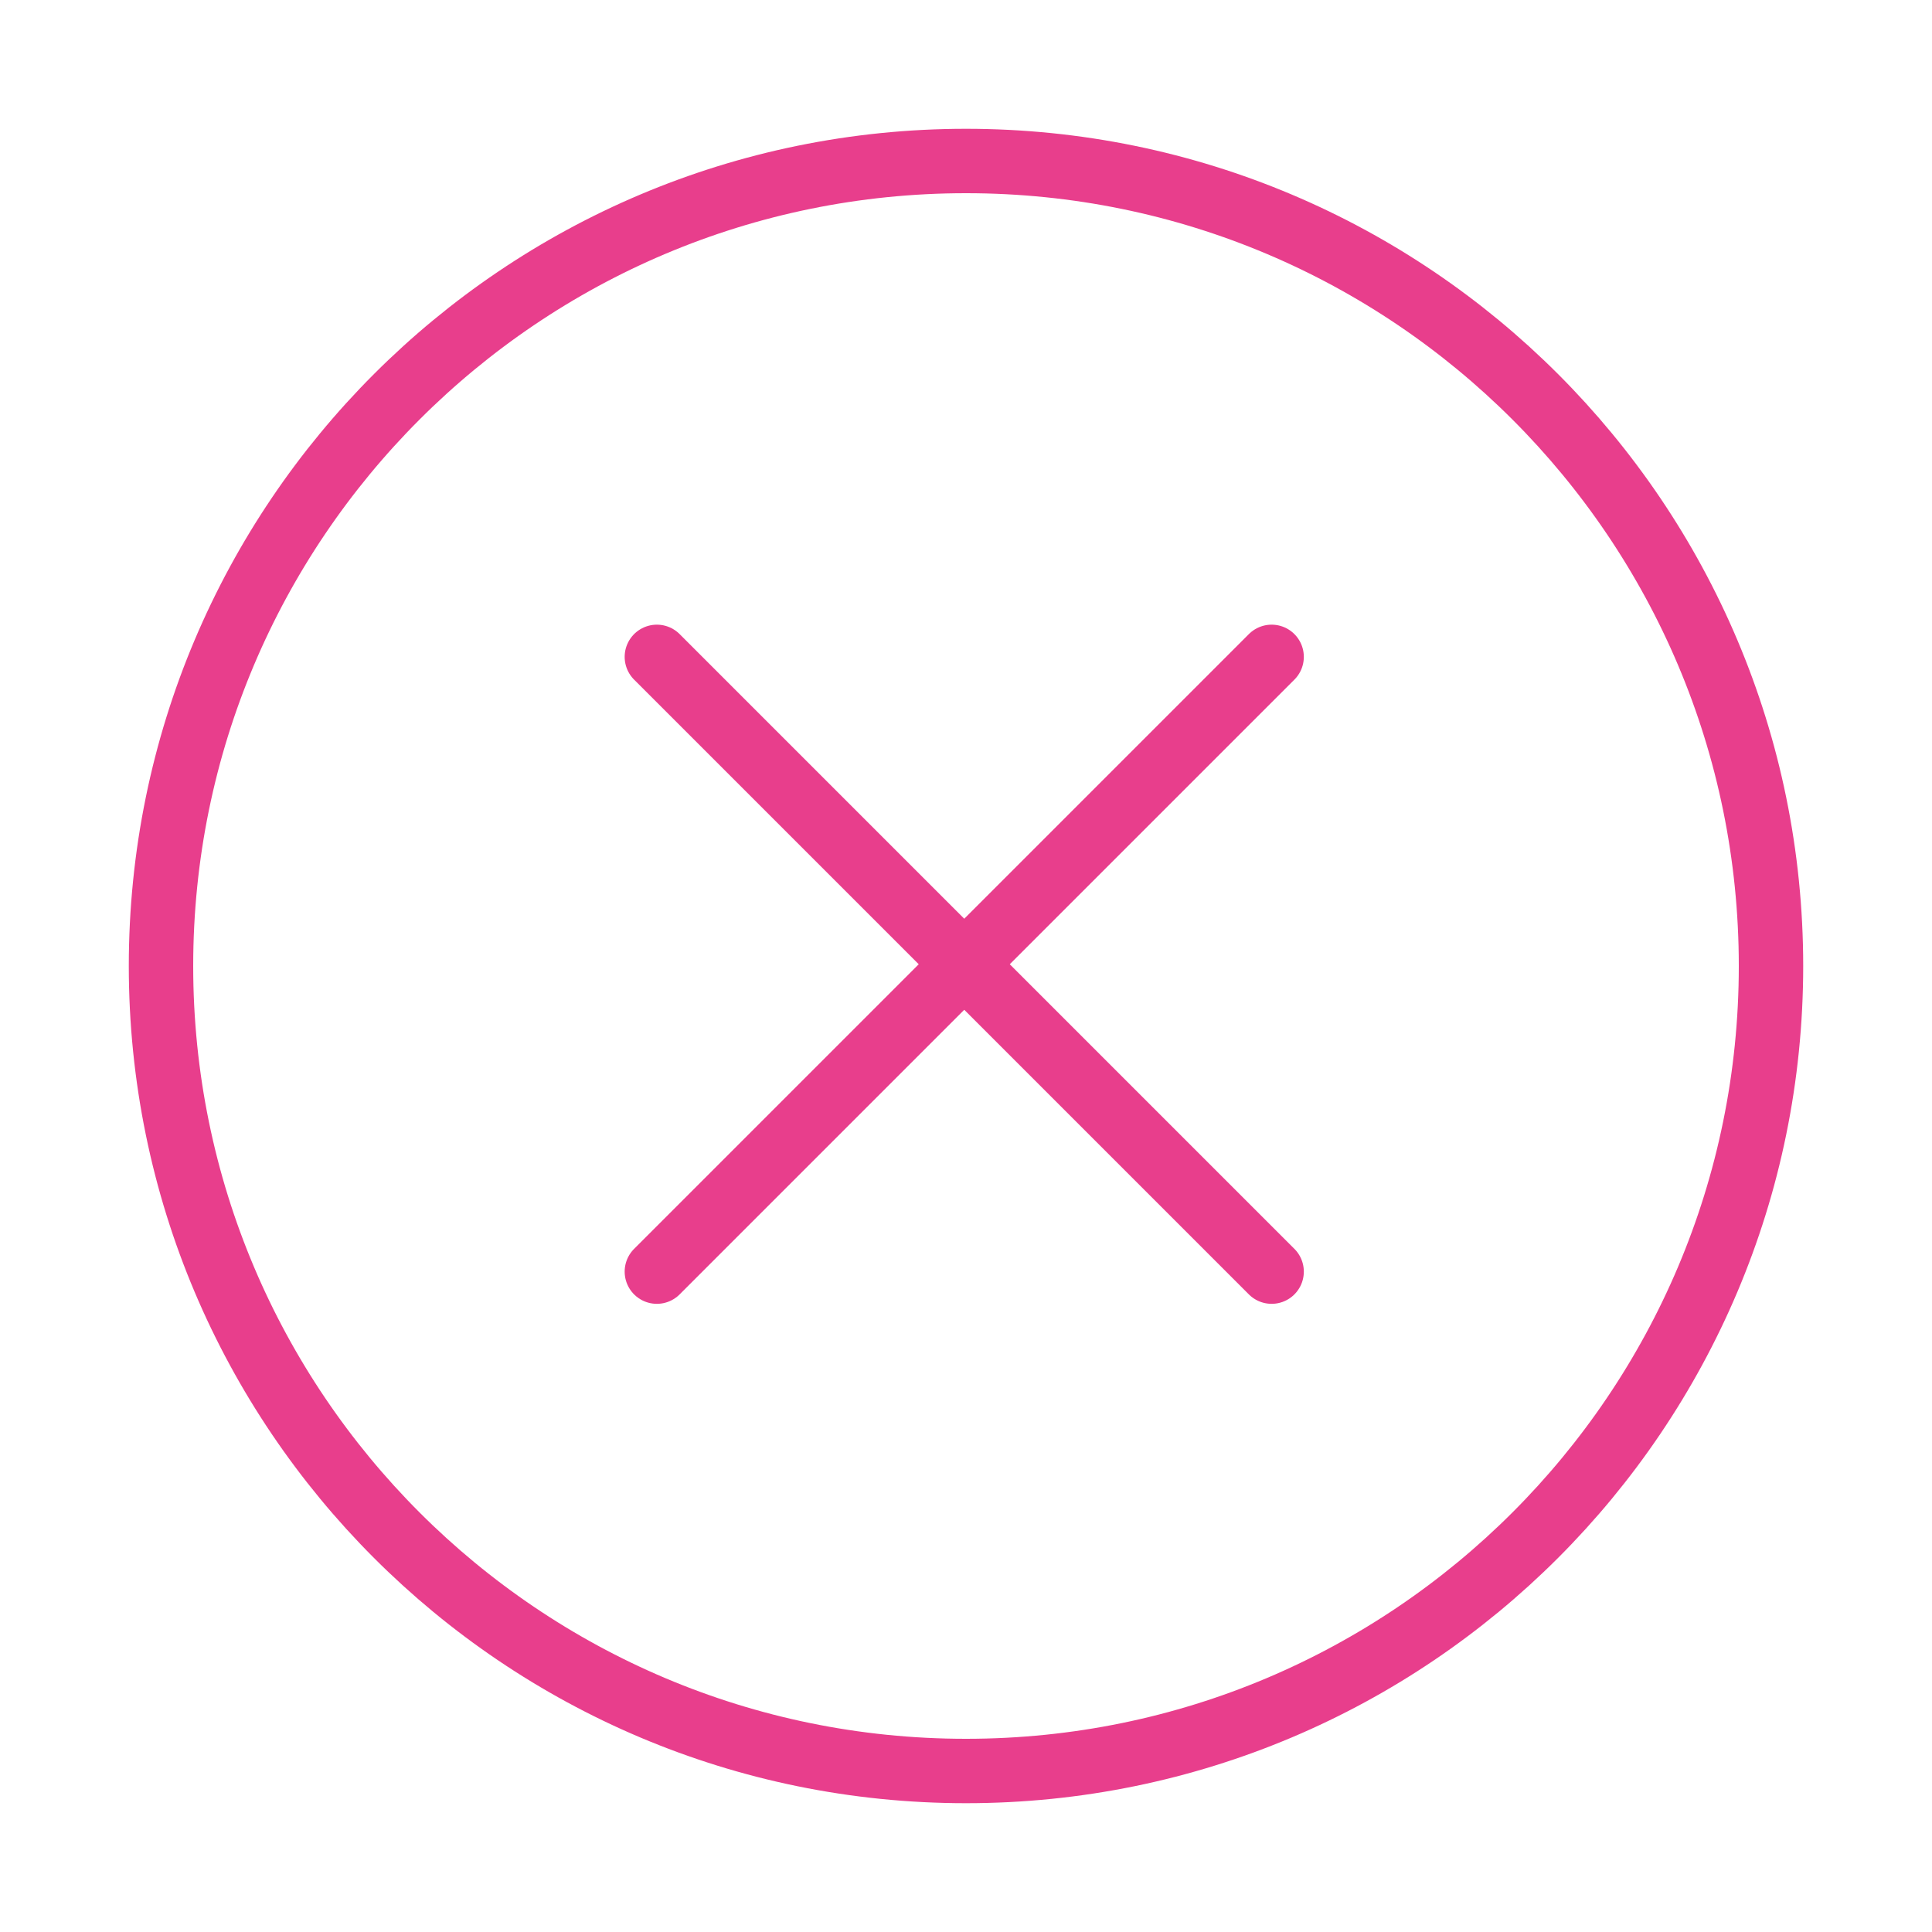 <svg width="120" height="120" viewBox="0 0 120 120" fill="none" xmlns="http://www.w3.org/2000/svg">
<g id="multiplication-2">
<g id="multiplication-2_2">
<path id="Layer 1" fill-rule="evenodd" clip-rule="evenodd" d="M60 110C87.614 110 110 87.614 110 60C110 32.386 87.614 10 60 10C32.386 10 10 32.386 10 60C10 87.614 32.386 110 60 110Z" stroke="#E83E8C" stroke-width="4" stroke-linecap="round" stroke-linejoin="round"/>
<path id="Layer 2" d="M78.983 40.799L40.799 78.983" stroke="#E83E8C" stroke-width="4" stroke-linecap="round" stroke-linejoin="round"/>
<path id="Layer 3" d="M78.983 78.983L40.799 40.799" stroke="#E83E8C" stroke-width="4" stroke-linecap="round" stroke-linejoin="round"/>
</g>
</g>
</svg>

